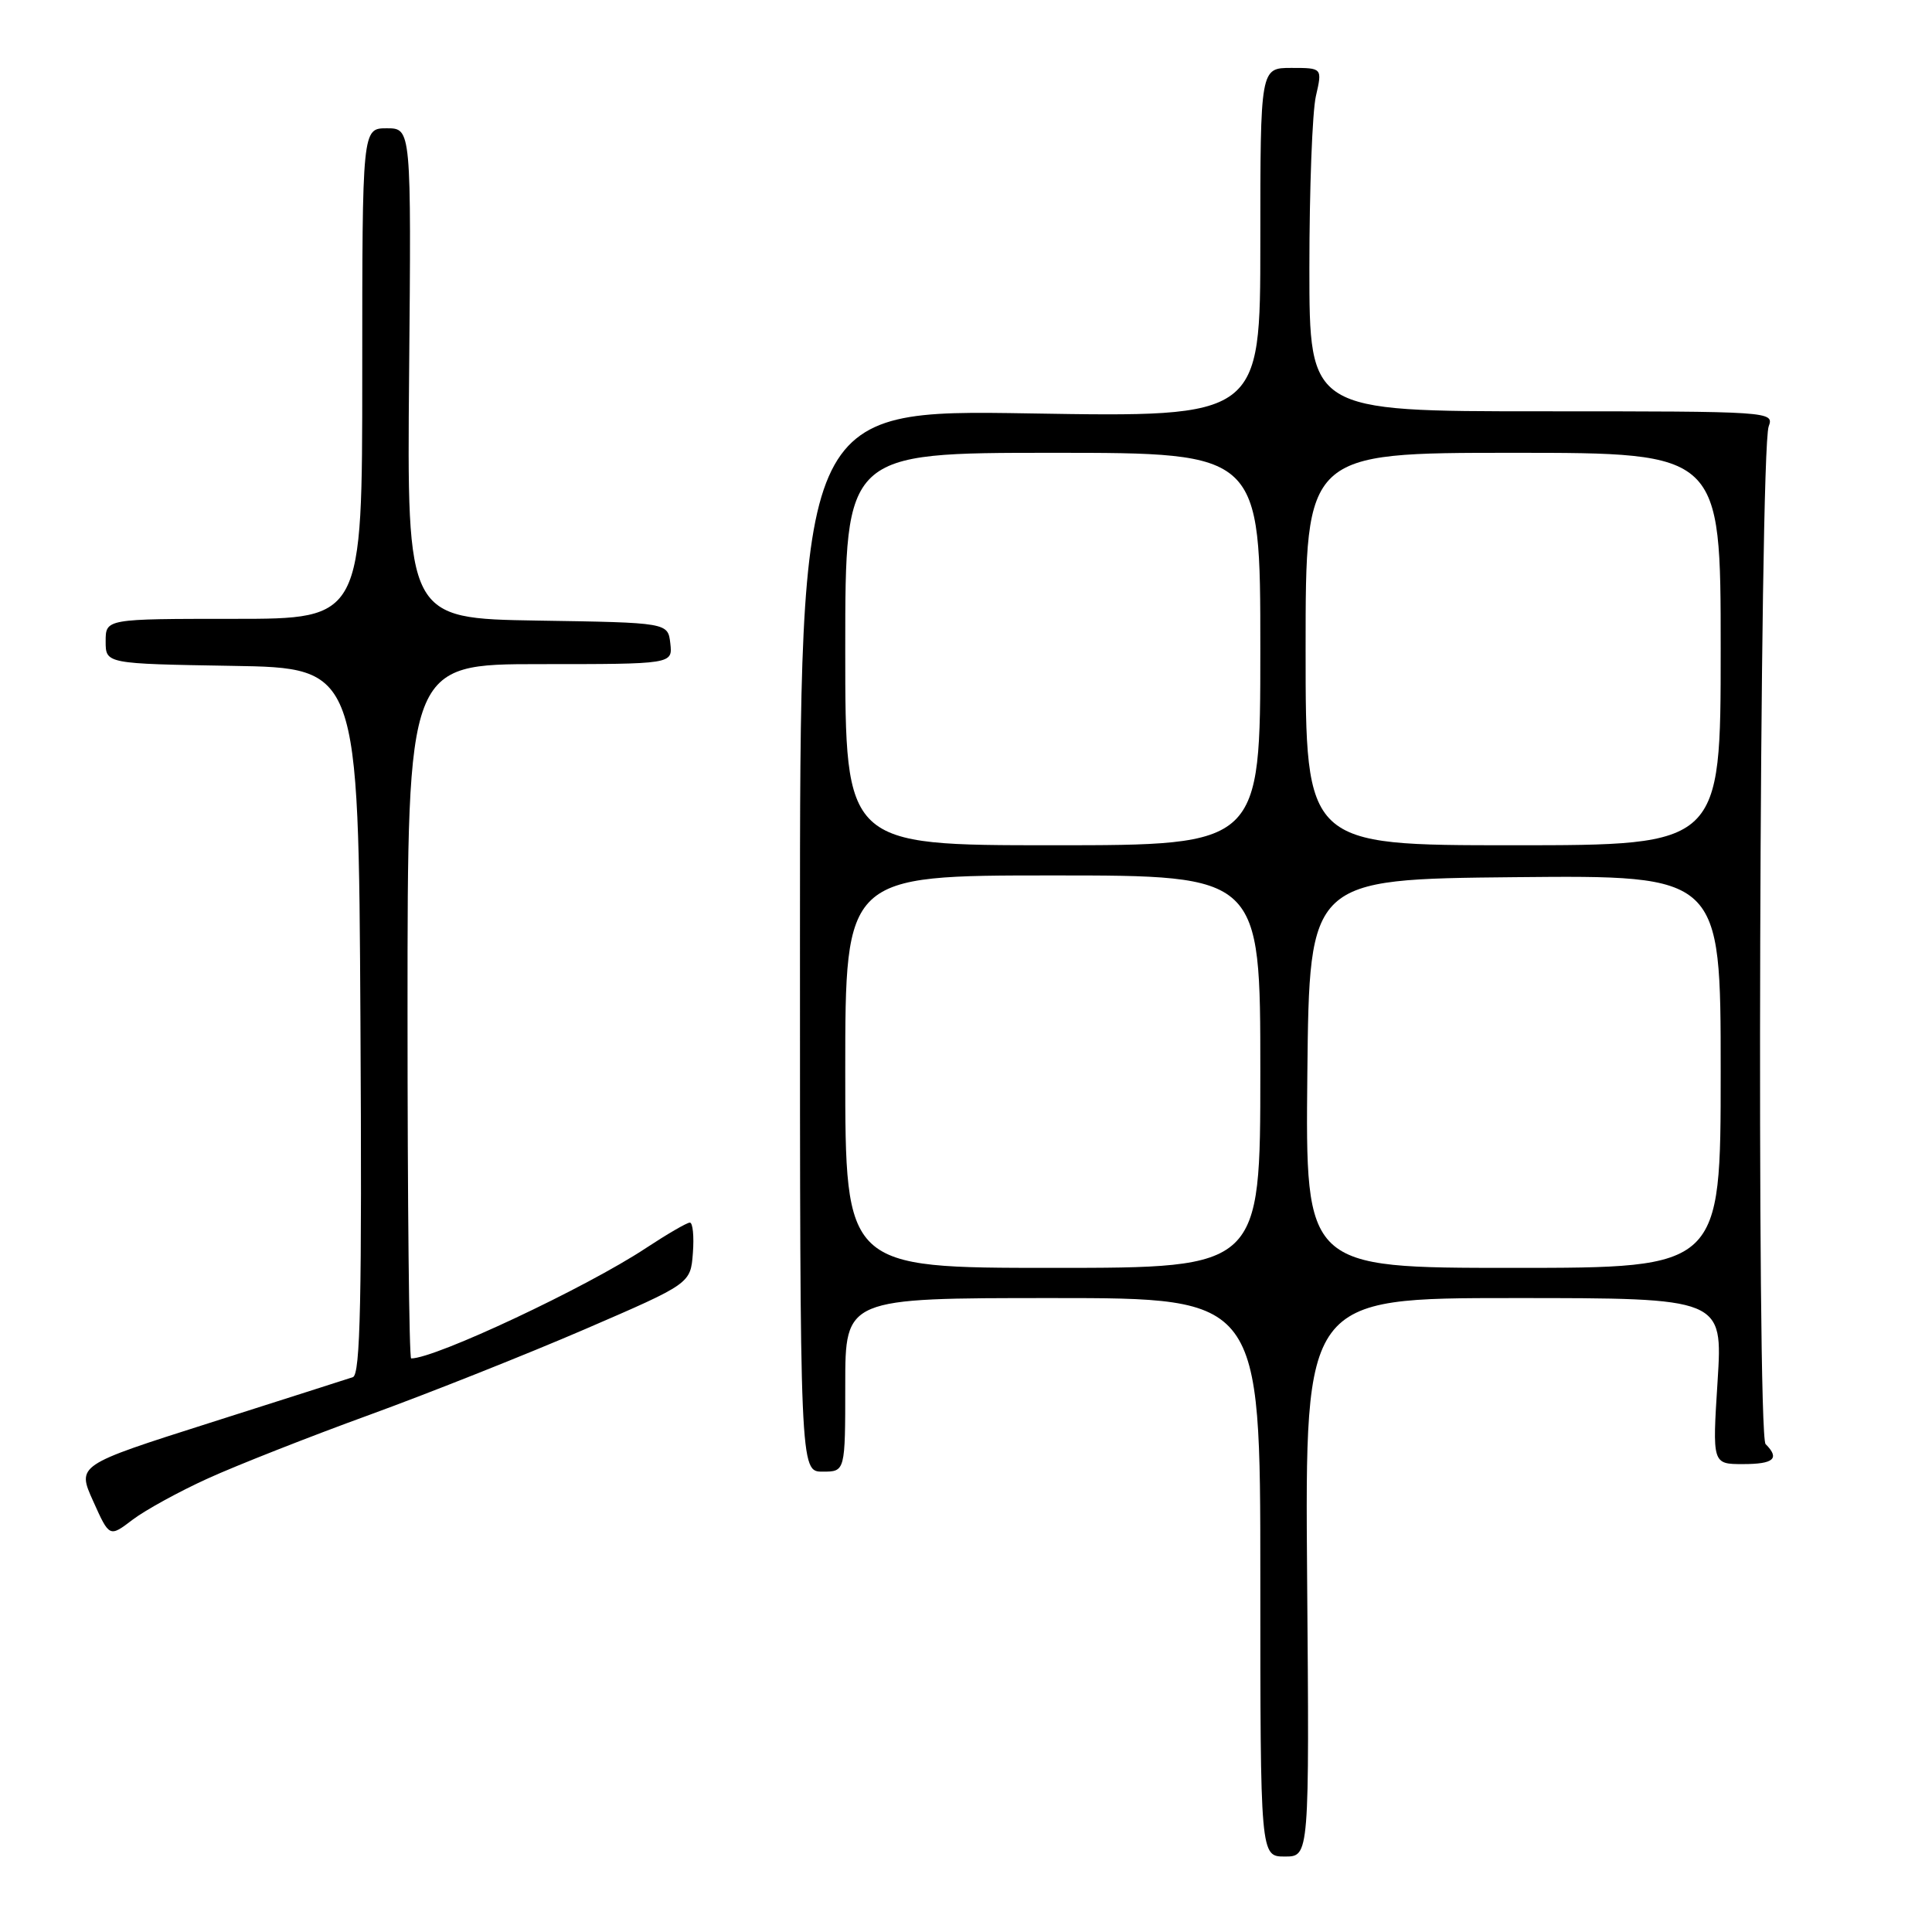 <?xml version="1.0" encoding="UTF-8" standalone="no"?>
<!DOCTYPE svg PUBLIC "-//W3C//DTD SVG 1.1//EN" "http://www.w3.org/Graphics/SVG/1.1/DTD/svg11.dtd" >
<svg xmlns="http://www.w3.org/2000/svg" xmlns:xlink="http://www.w3.org/1999/xlink" version="1.1" viewBox="0 0 256 256">
 <g >
 <path fill="currentColor"
d=" M 173.20 209.00 C 172.91 172.00 172.91 172.00 200.60 172.00 C 228.28 172.00 228.28 172.00 227.59 183.00 C 226.89 194.00 226.89 194.00 230.95 194.00 C 235.04 194.00 235.87 193.27 233.95 191.35 C 232.74 190.14 233.13 59.79 234.36 56.50 C 235.09 54.53 234.69 54.50 204.30 54.50 C 173.50 54.50 173.50 54.50 173.50 35.50 C 173.50 25.05 173.89 14.81 174.36 12.75 C 175.22 9.00 175.22 9.00 171.11 9.00 C 167.00 9.00 167.00 9.00 167.00 32.14 C 167.00 55.29 167.00 55.29 136.50 54.78 C 106.00 54.28 106.00 54.28 106.00 124.64 C 106.00 195.00 106.00 195.00 109.00 195.00 C 112.00 195.00 112.00 195.00 112.00 183.50 C 112.00 172.00 112.00 172.00 139.50 172.00 C 167.00 172.00 167.00 172.00 167.00 209.00 C 167.00 246.00 167.00 246.00 170.25 246.00 C 173.50 246.00 173.50 246.00 173.20 209.00 Z  M 27.57 195.89 C 31.38 194.16 41.02 190.36 49.00 187.46 C 56.98 184.55 69.80 179.45 77.50 176.13 C 91.50 170.08 91.50 170.08 91.81 166.04 C 91.98 163.82 91.80 162.00 91.41 162.00 C 91.02 162.00 88.41 163.52 85.60 165.37 C 77.70 170.60 57.69 180.00 54.48 180.00 C 54.21 180.00 54.00 159.30 54.00 134.00 C 54.00 88.00 54.00 88.00 71.57 88.00 C 89.13 88.00 89.13 88.00 88.82 85.25 C 88.50 82.50 88.50 82.50 71.21 82.23 C 53.92 81.95 53.92 81.95 54.21 49.48 C 54.50 17.00 54.50 17.00 51.25 17.00 C 48.00 17.00 48.00 17.00 48.00 49.50 C 48.00 82.00 48.00 82.00 31.00 82.00 C 14.00 82.00 14.00 82.00 14.00 84.98 C 14.00 87.95 14.00 87.95 30.75 88.23 C 47.50 88.50 47.50 88.50 47.76 135.28 C 47.97 172.19 47.75 182.14 46.76 182.48 C 46.07 182.71 37.56 185.43 27.85 188.52 C 10.19 194.14 10.19 194.14 12.35 198.92 C 14.50 203.71 14.50 203.71 17.57 201.37 C 19.26 200.09 23.76 197.62 27.57 195.89 Z  M 112.00 142.00 C 112.00 116.00 112.00 116.00 139.50 116.00 C 167.00 116.00 167.00 116.00 167.00 142.00 C 167.00 168.00 167.00 168.00 139.50 168.00 C 112.00 168.00 112.00 168.00 112.00 142.00 Z  M 173.23 142.25 C 173.50 116.50 173.50 116.50 200.75 116.23 C 228.00 115.97 228.00 115.97 228.00 141.98 C 228.00 168.00 228.00 168.00 200.48 168.00 C 172.97 168.00 172.97 168.00 173.23 142.25 Z  M 112.00 86.00 C 112.00 60.00 112.00 60.00 139.50 60.00 C 167.00 60.00 167.00 60.00 167.00 86.00 C 167.00 112.00 167.00 112.00 139.50 112.00 C 112.00 112.00 112.00 112.00 112.00 86.00 Z  M 173.00 86.00 C 173.00 60.00 173.00 60.00 200.50 60.00 C 228.00 60.00 228.00 60.00 228.00 86.00 C 228.00 112.00 228.00 112.00 200.50 112.00 C 173.00 112.00 173.00 112.00 173.00 86.00 Z "/>
</g>
</svg>